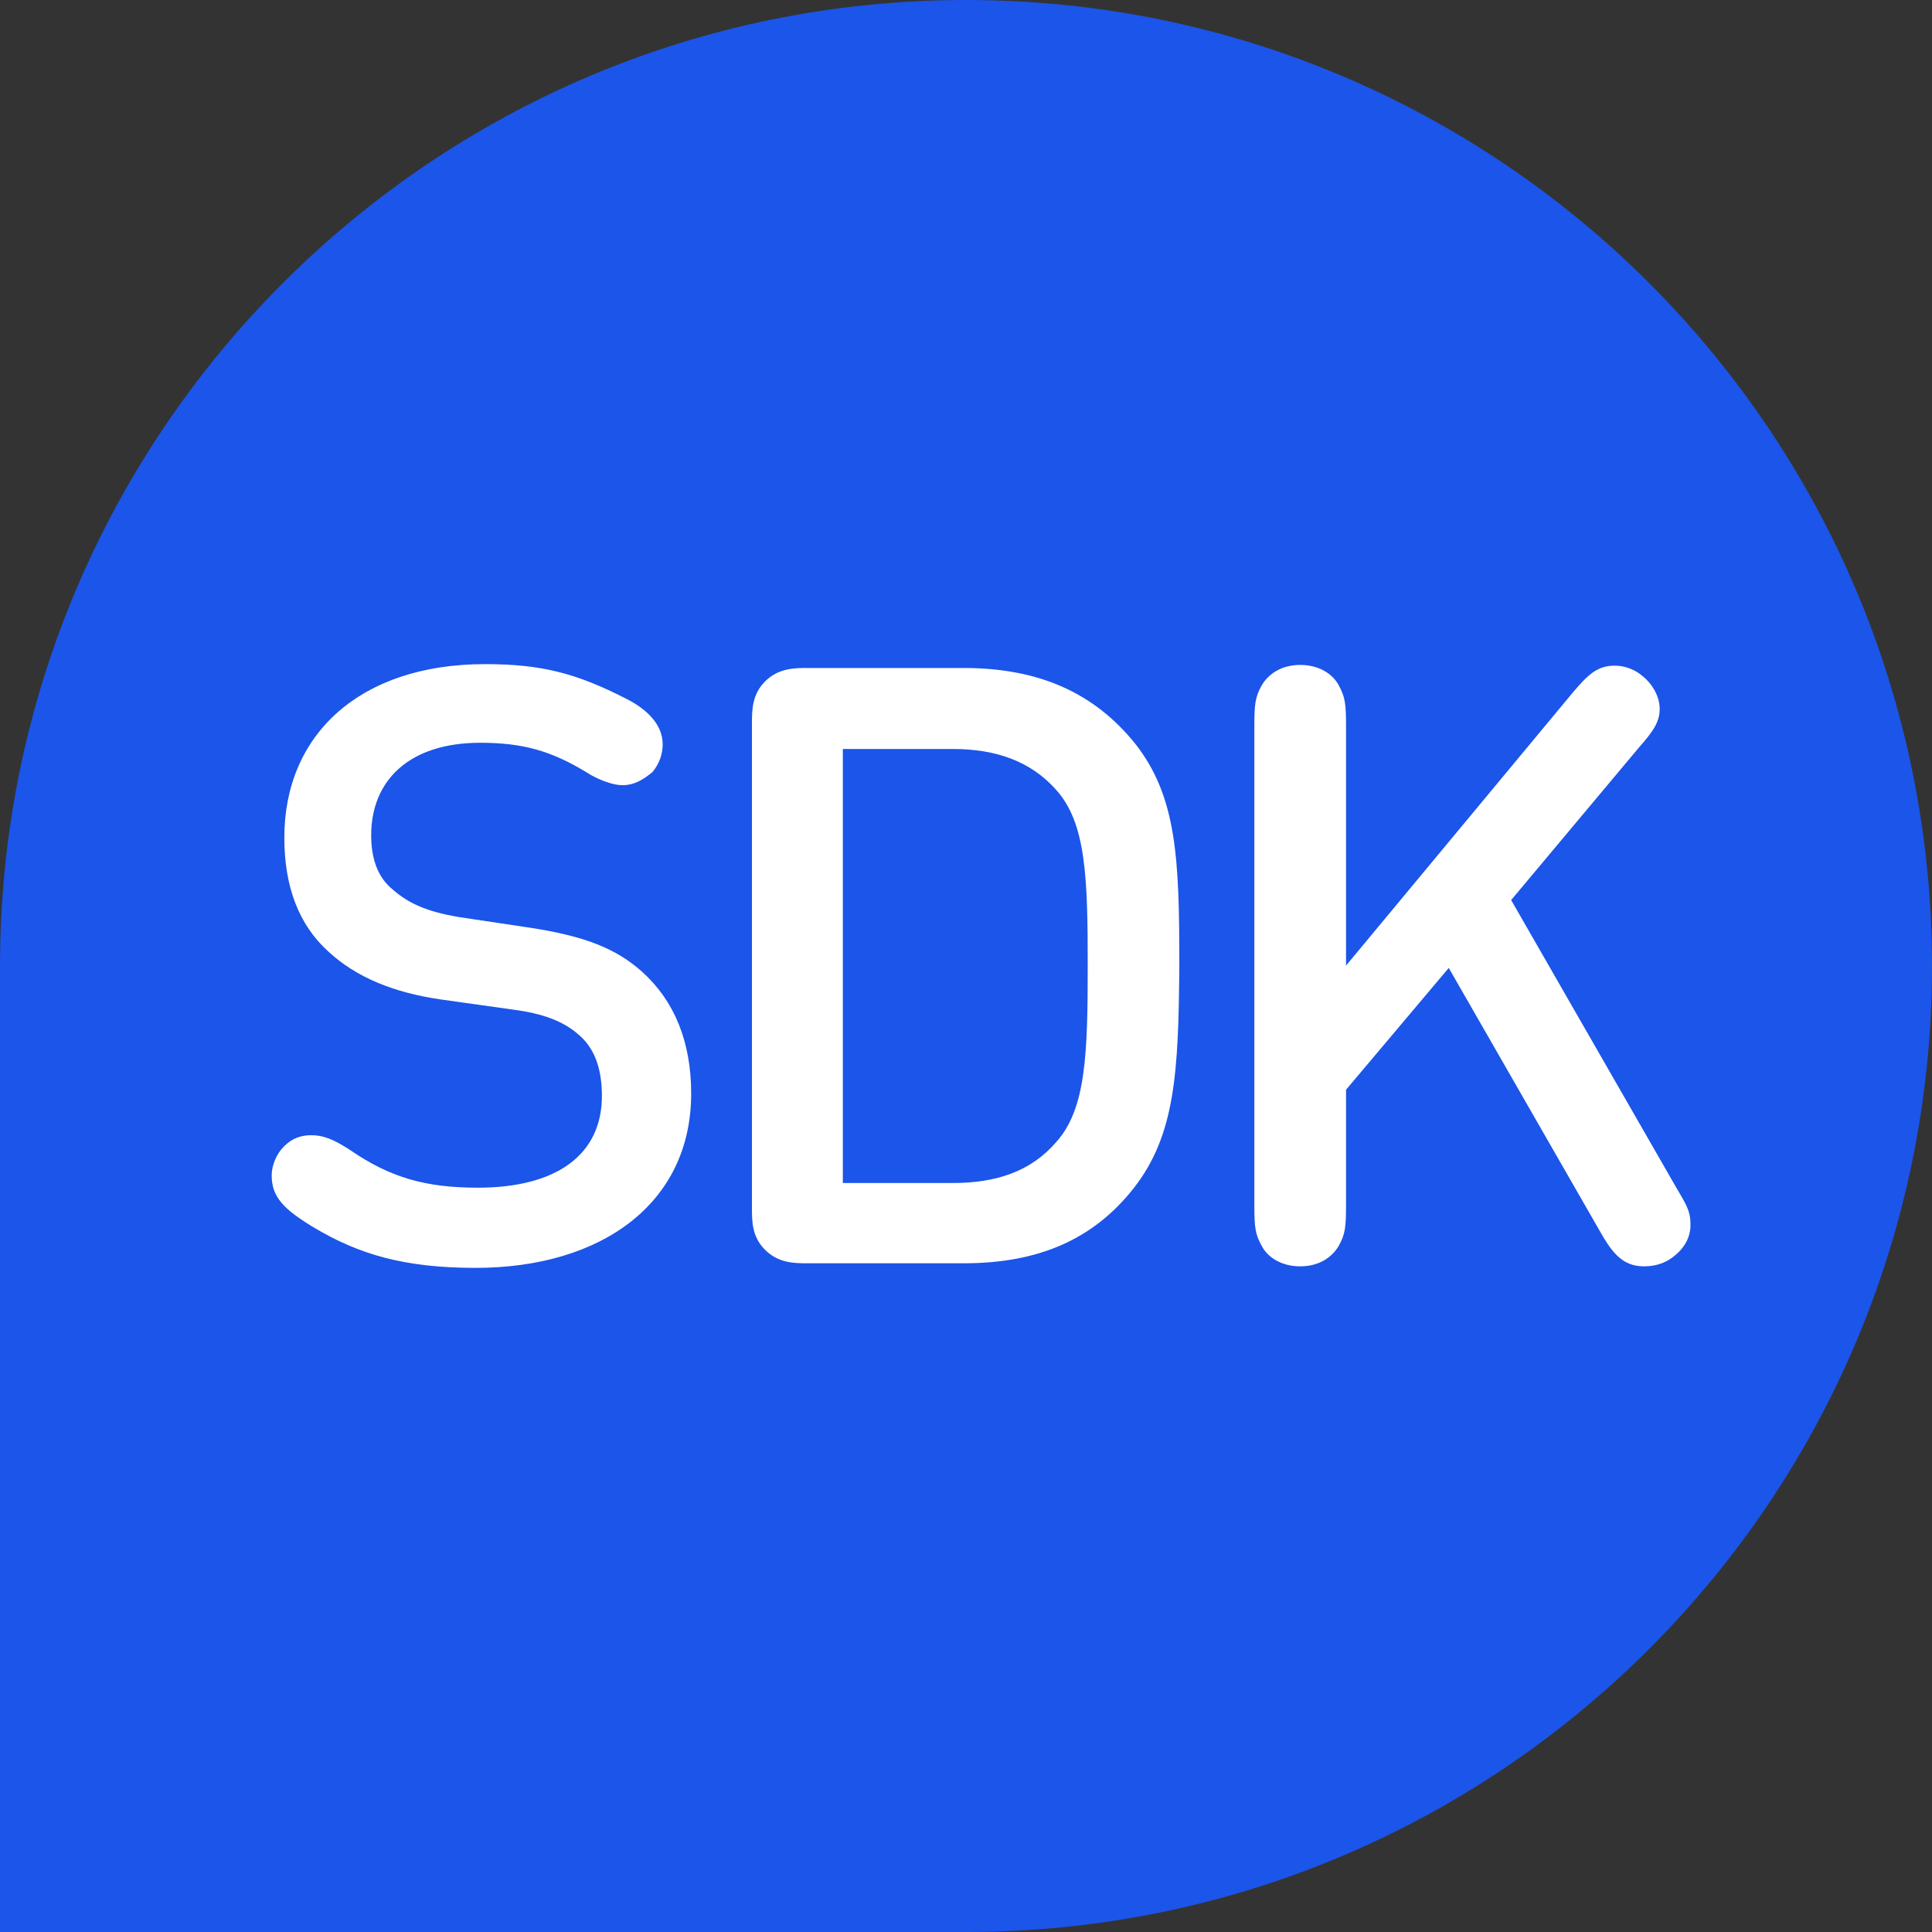 <svg width="24" height="24" viewBox="0 0 24 24" fill="none" xmlns="http://www.w3.org/2000/svg">
<rect x="0" y="0" width="24" height="24" fill="#333333" stroke="none"/>
<path d="M0 12C0 5.373 5.373 0 12 0C18.627 0 24 5.373 24 12C24 18.627 18.627 24 12 24H0V12Z" fill="#1B55E9"/>
<path d="M7.732 9.754C7.614 9.754 7.428 9.687 7.281 9.591C6.839 9.323 6.486 9.227 5.966 9.227C5.082 9.227 4.611 9.696 4.611 10.376C4.611 10.645 4.68 10.894 4.886 11.056C5.073 11.219 5.298 11.325 5.701 11.392L6.594 11.526C7.271 11.631 7.654 11.784 7.977 12.072C8.38 12.436 8.586 12.944 8.586 13.585C8.586 14.945 7.477 15.75 5.907 15.75C5.014 15.75 4.454 15.578 3.905 15.252C3.522 15.022 3.375 14.869 3.375 14.601C3.375 14.476 3.434 14.332 3.532 14.237C3.63 14.141 3.738 14.102 3.866 14.102C4.013 14.102 4.14 14.15 4.346 14.284C4.847 14.629 5.289 14.754 5.936 14.754C6.918 14.754 7.477 14.342 7.477 13.614C7.477 13.279 7.389 13.02 7.182 12.848C6.996 12.685 6.741 12.589 6.368 12.541L5.485 12.417C4.886 12.331 4.425 12.139 4.082 11.823C3.709 11.488 3.532 11.009 3.532 10.405C3.532 9.122 4.474 8.25 6.025 8.25C6.731 8.25 7.163 8.365 7.781 8.681C8.046 8.815 8.232 9.007 8.232 9.246C8.232 9.361 8.193 9.486 8.105 9.591C7.987 9.687 7.879 9.754 7.732 9.754ZM14.081 14.763C13.581 15.396 12.903 15.693 11.971 15.693H10.038C9.871 15.693 9.675 15.693 9.508 15.53C9.341 15.367 9.341 15.175 9.341 15.003V8.988C9.341 8.825 9.341 8.624 9.508 8.461C9.675 8.298 9.871 8.298 10.038 8.298H11.971C12.903 8.298 13.59 8.604 14.101 9.237C14.621 9.898 14.65 10.673 14.65 11.986C14.64 13.317 14.601 14.102 14.081 14.763ZM13.119 9.811C12.805 9.457 12.374 9.304 11.834 9.304H10.47V14.696H11.834C12.374 14.696 12.805 14.553 13.119 14.189C13.492 13.777 13.512 13.087 13.512 11.995C13.512 10.903 13.492 10.223 13.119 9.811ZM20.999 15.194C21.009 15.376 20.911 15.539 20.725 15.654C20.626 15.712 20.518 15.731 20.42 15.731C20.136 15.731 20.008 15.53 19.861 15.271L17.997 12.024L16.721 13.537V14.965C16.721 15.242 16.711 15.329 16.633 15.472C16.544 15.626 16.377 15.731 16.152 15.731C15.926 15.731 15.749 15.626 15.671 15.472C15.592 15.329 15.582 15.242 15.582 14.965V9.026C15.582 8.748 15.592 8.662 15.671 8.518C15.759 8.365 15.926 8.26 16.152 8.26C16.377 8.26 16.554 8.365 16.633 8.518C16.711 8.662 16.721 8.748 16.721 9.026V11.995L19.537 8.604C19.724 8.384 19.841 8.269 20.057 8.269C20.185 8.269 20.312 8.317 20.41 8.403C20.538 8.509 20.617 8.662 20.617 8.806C20.617 8.959 20.548 9.074 20.361 9.284L18.772 11.181L20.813 14.735C20.95 14.965 20.999 15.051 20.999 15.194Z" fill="white"/>
</svg>
